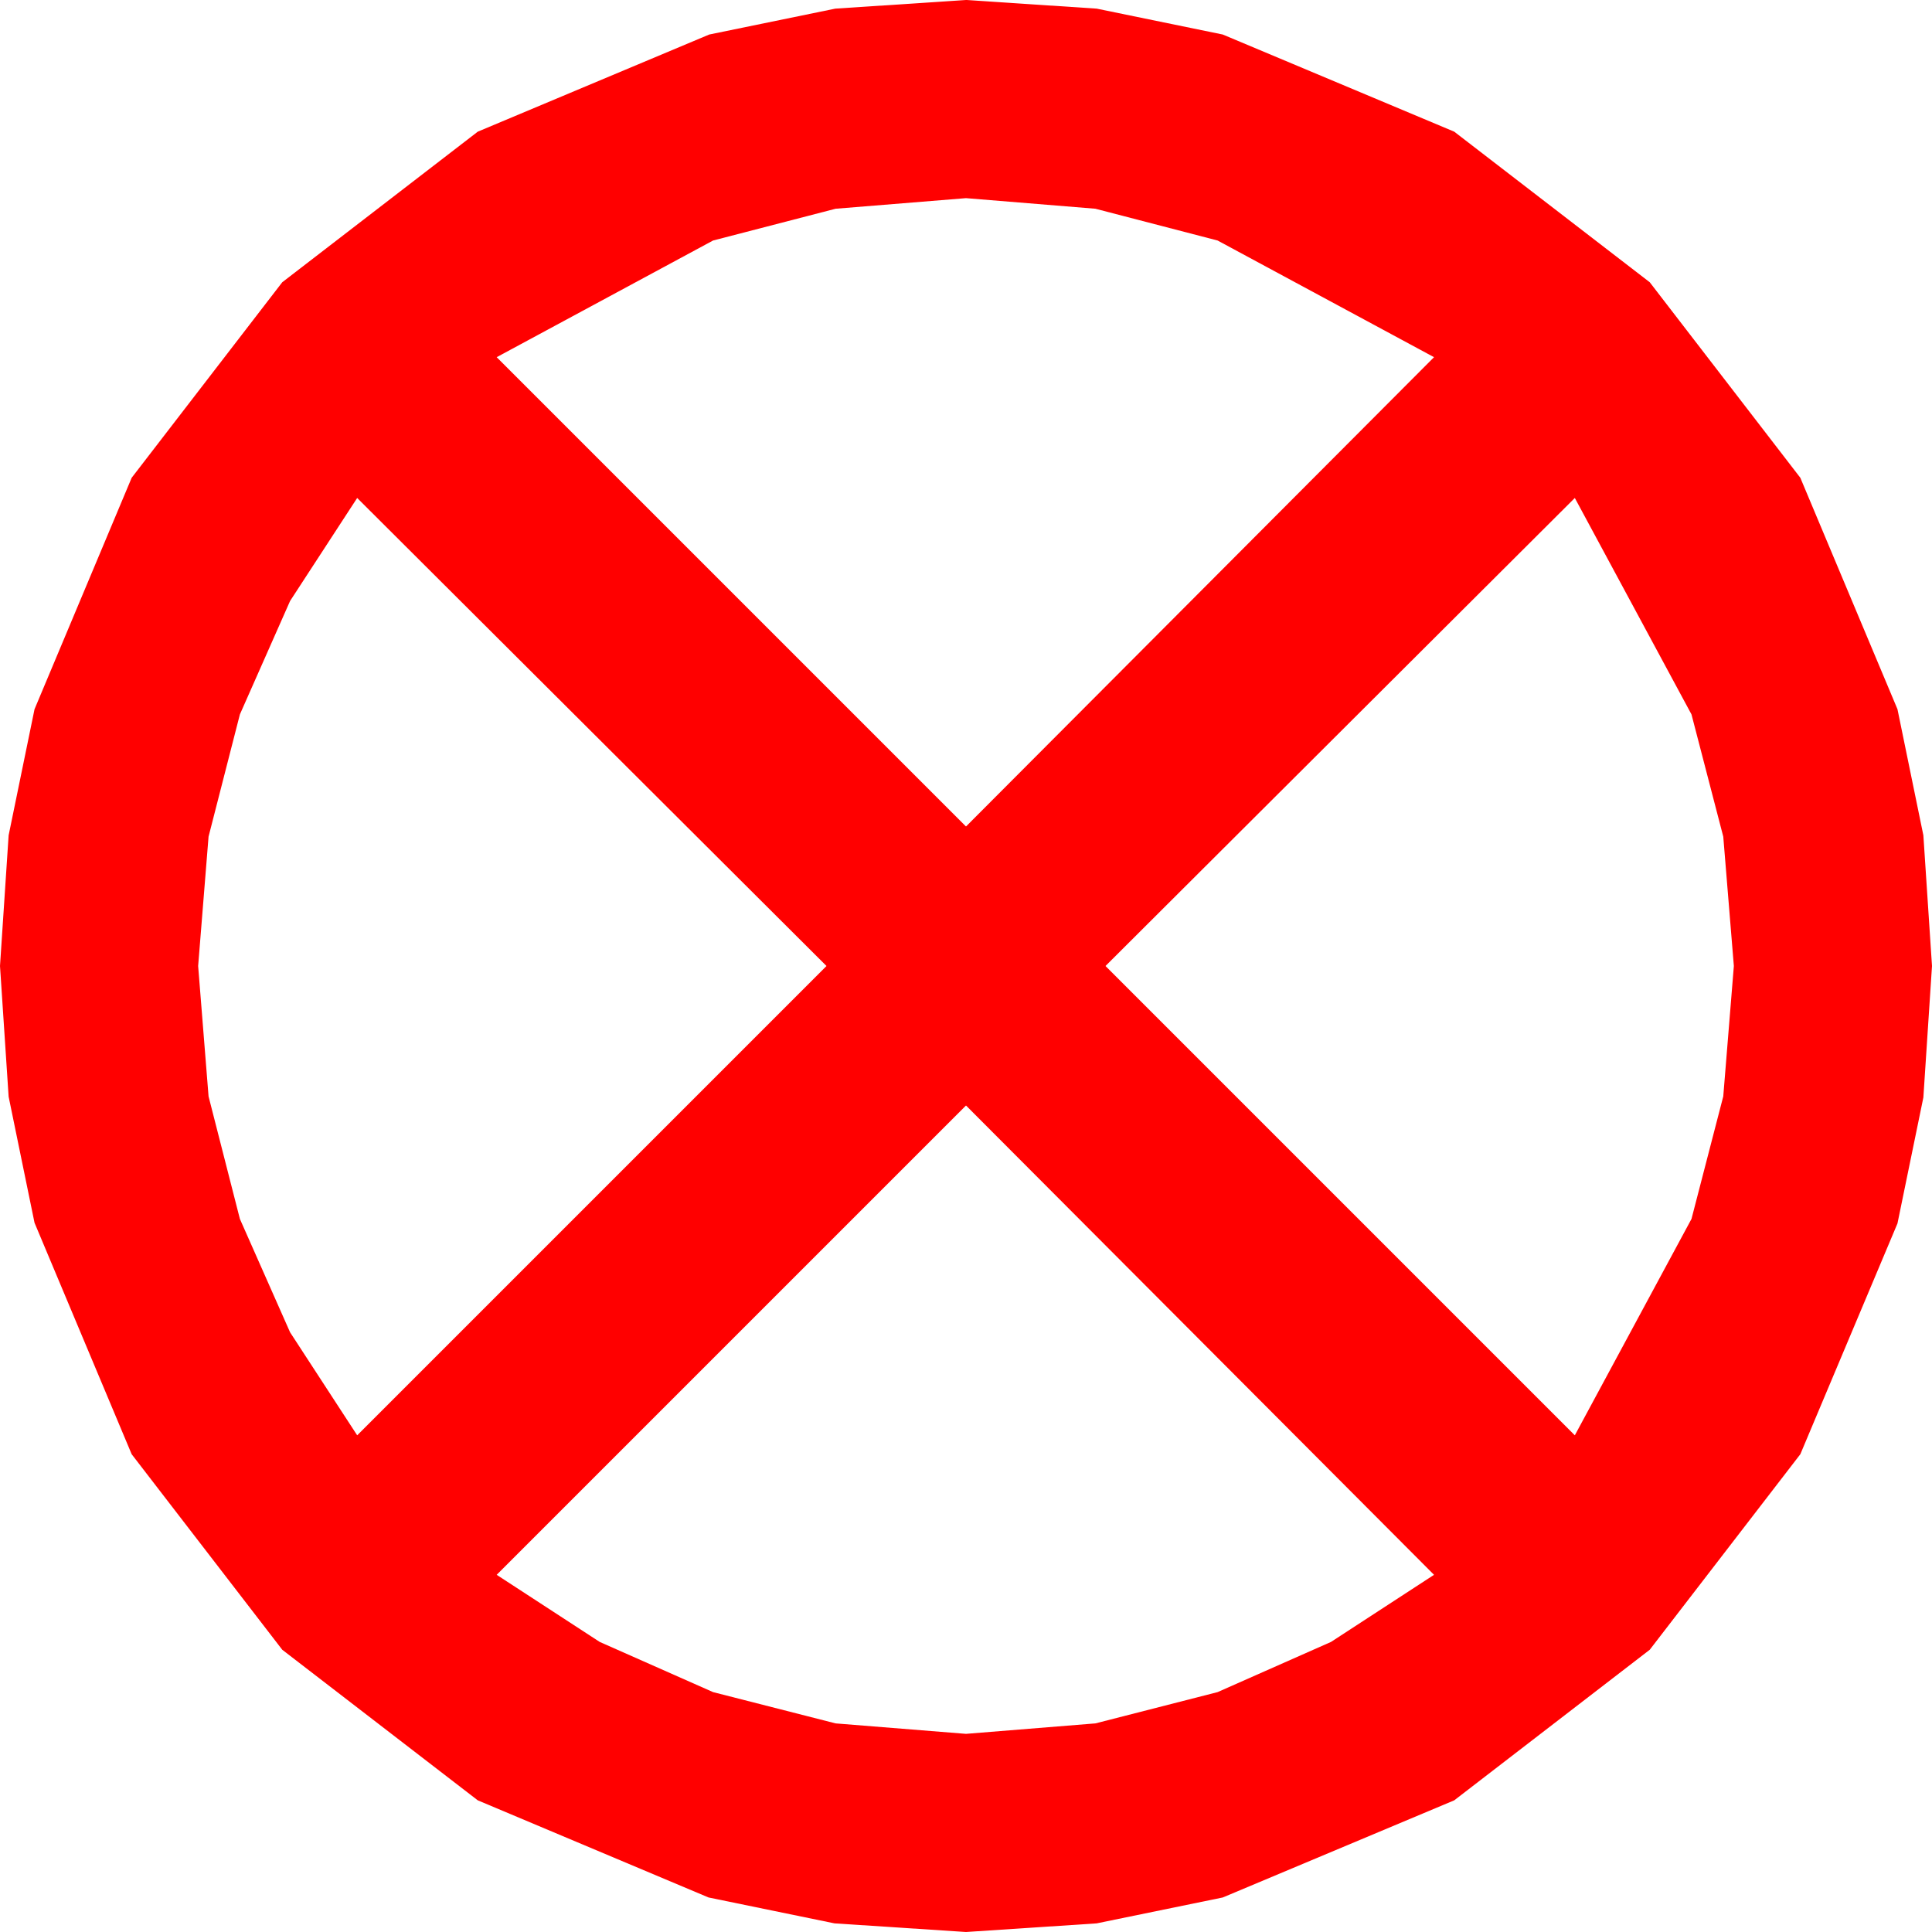 <?xml version="1.0" encoding="utf-8"?>
<!DOCTYPE svg PUBLIC "-//W3C//DTD SVG 1.1//EN" "http://www.w3.org/Graphics/SVG/1.1/DTD/svg11.dtd">
<svg width="43.418" height="43.418" xmlns="http://www.w3.org/2000/svg" xmlns:xlink="http://www.w3.org/1999/xlink" xmlns:xml="http://www.w3.org/XML/1998/namespace" version="1.1">
  <g>
    <g>
      <path style="fill:#FF0000;fill-opacity:1" d="M21.709,24.844L11.162,35.391 13.477,36.899 16.025,38.027 18.779,38.73 21.709,38.965 24.617,38.73 27.363,38.027 29.912,36.899 32.227,35.391 21.709,24.844z M35.391,11.191L24.844,21.709 35.391,32.256 38.013,27.393 38.727,24.639 38.965,21.709 38.727,18.801 38.013,16.055 35.391,11.191z M8.027,11.191L6.519,13.506 5.391,16.055 4.687,18.801 4.453,21.709 4.687,24.639 5.391,27.393 6.519,29.941 8.027,32.256 18.574,21.709 8.027,11.191z M21.709,4.453L18.779,4.691 16.025,5.405 11.162,8.027 21.709,18.574 32.227,8.027 27.363,5.405 24.617,4.691 21.709,4.453z M21.709,0L24.646,0.194 27.48,0.776 32.681,2.959 37.075,6.343 40.459,10.737 42.642,15.938 43.224,18.772 43.418,21.709 43.224,24.664 42.642,27.495 40.459,32.681 37.075,37.075 32.681,40.459 27.48,42.642 24.646,43.224 21.709,43.418 18.754,43.224 15.923,42.642 10.737,40.459 6.343,37.075 2.959,32.681 0.776,27.48 0.194,24.646 0,21.709 0.194,18.772 0.776,15.938 2.959,10.737 6.343,6.343 10.737,2.959 15.938,0.776 18.772,0.194 21.709,0z" />
    </g>
  </g>
</svg>